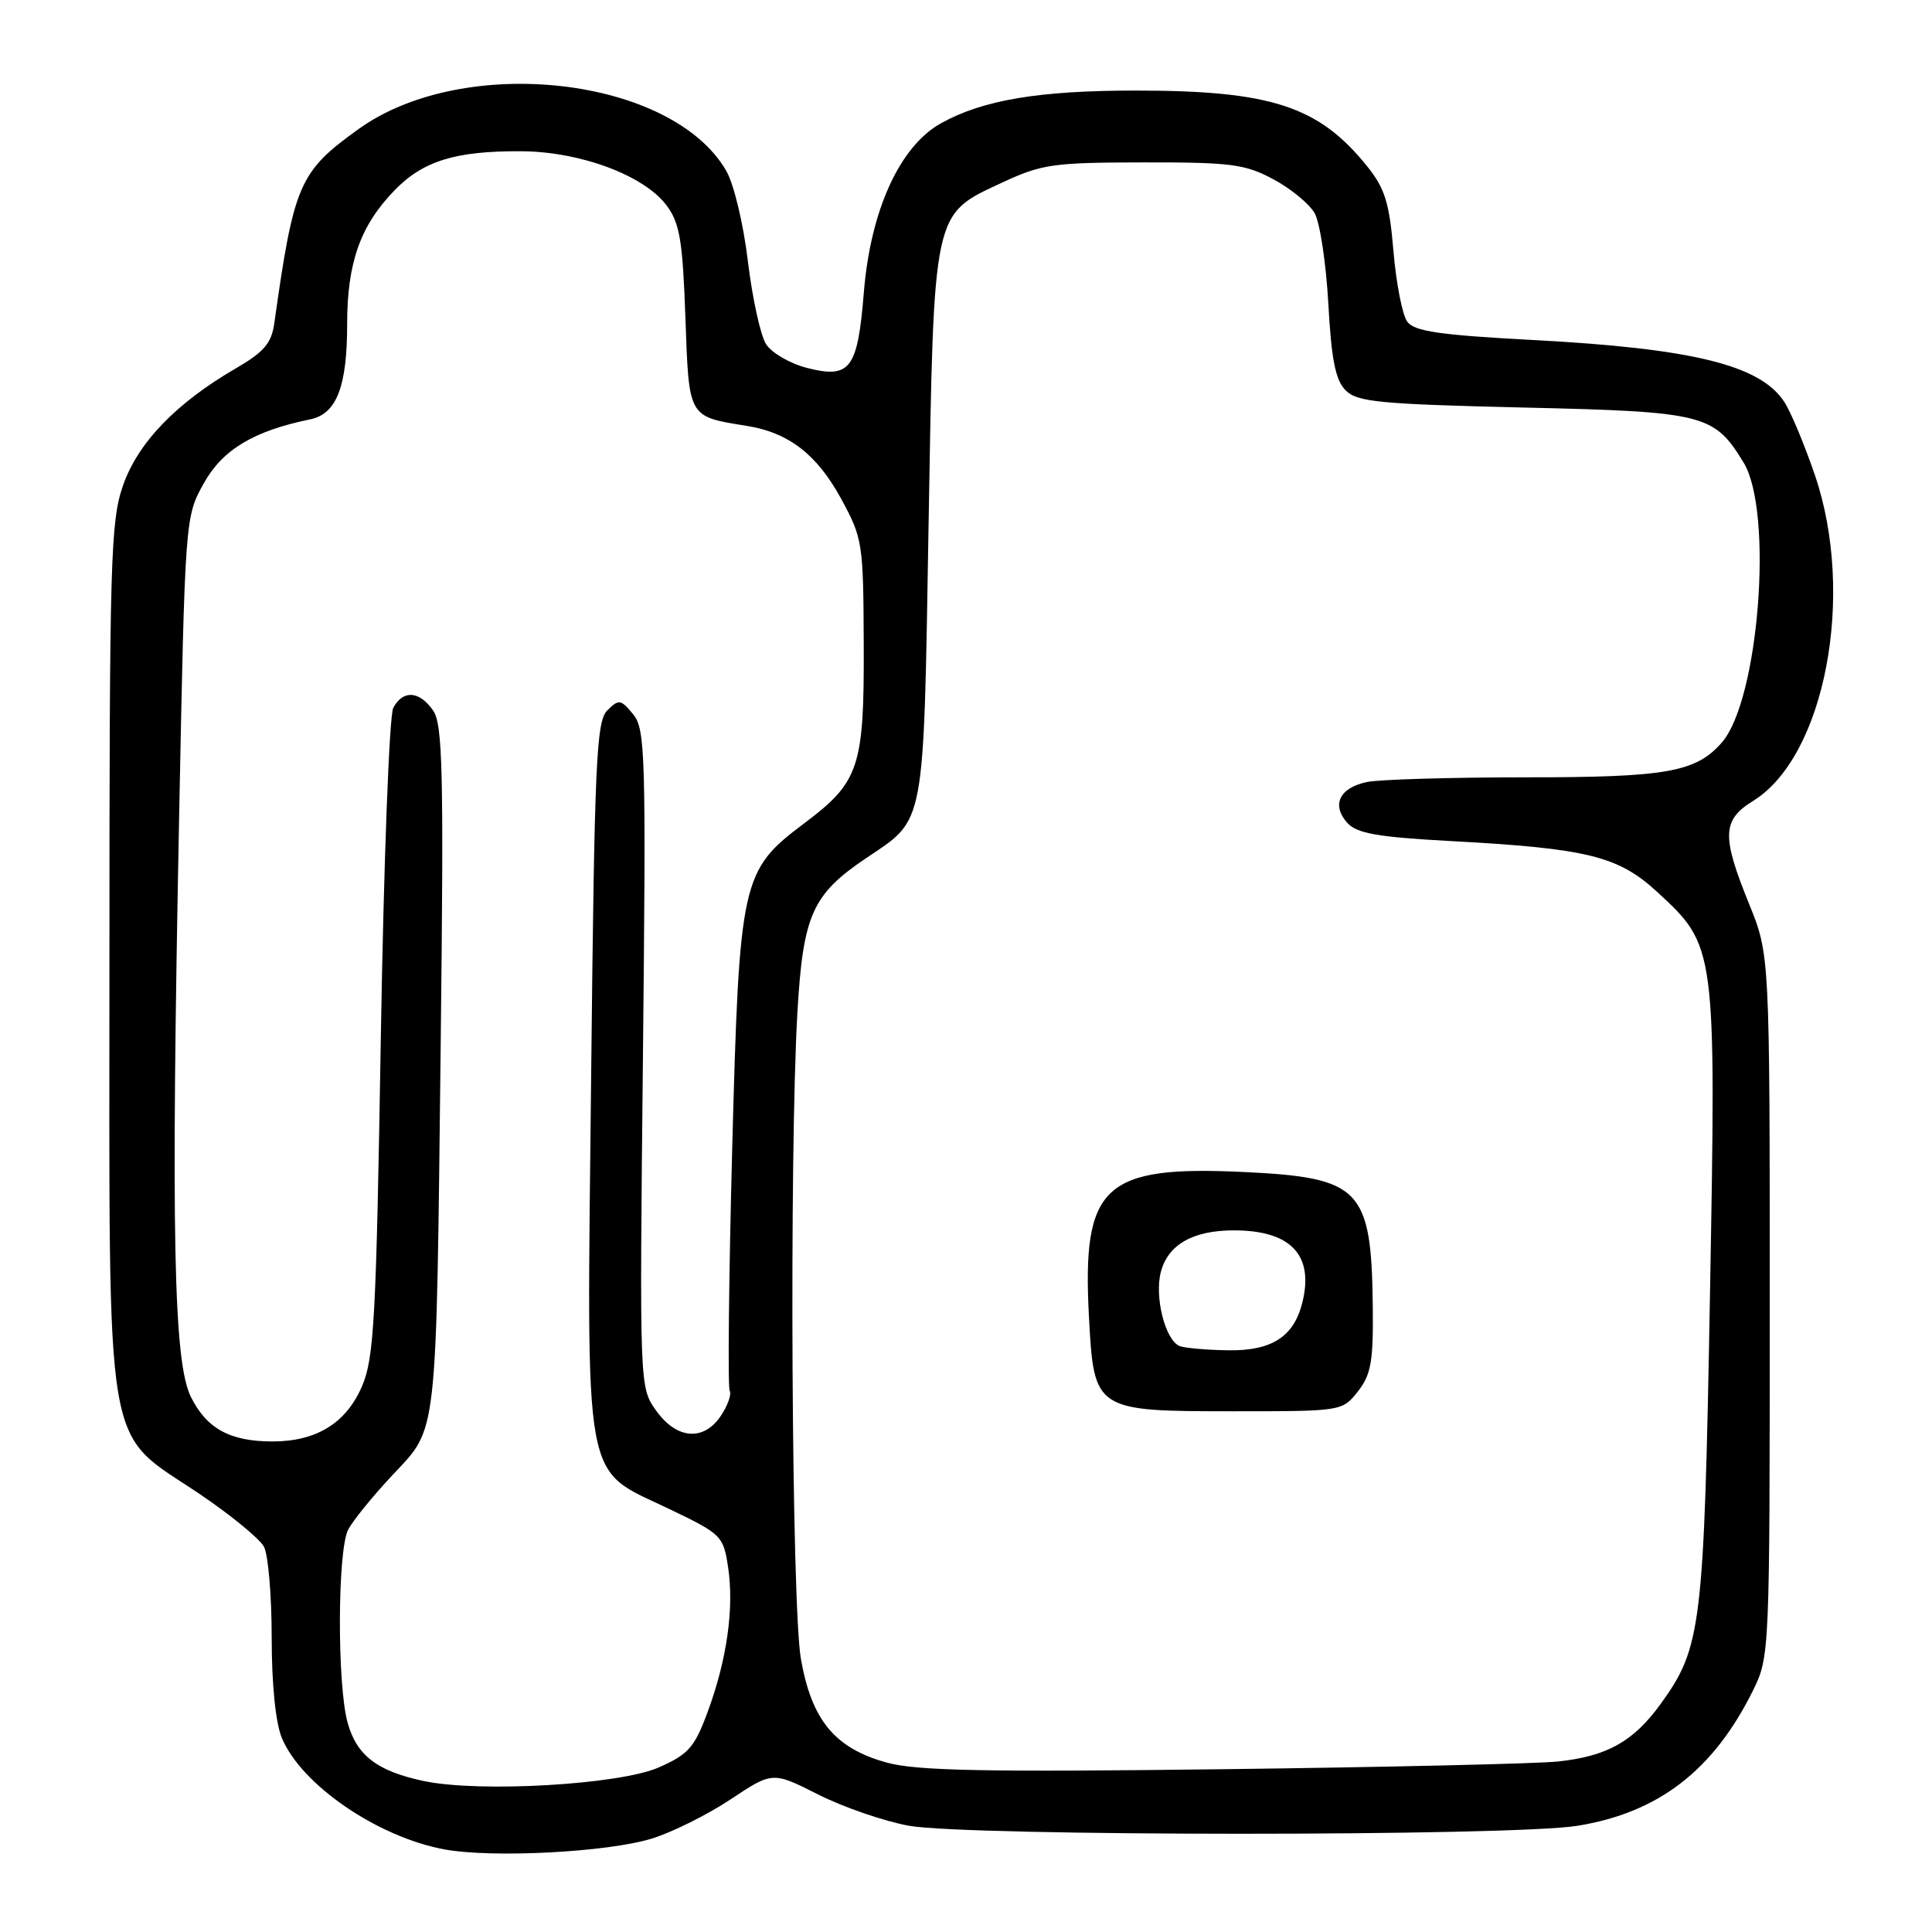 <?xml version="1.0" encoding="UTF-8" standalone="no"?>
<!DOCTYPE svg PUBLIC "-//W3C//DTD SVG 1.1//EN" "http://www.w3.org/Graphics/SVG/1.1/DTD/svg11.dtd" >
<svg xmlns="http://www.w3.org/2000/svg" xmlns:xlink="http://www.w3.org/1999/xlink" version="1.1" viewBox="0 0 256 256">
 <g >
 <path fill="currentColor"
d=" M 86.37 243.62 C 89.05 242.80 93.74 240.46 96.80 238.43 C 102.37 234.73 102.37 234.73 108.43 237.79 C 111.77 239.47 117.17 241.33 120.43 241.92 C 128.21 243.33 200.29 243.34 209.00 241.93 C 219.76 240.20 227.04 234.58 232.28 224.00 C 234.48 219.54 234.50 219.05 234.50 173.00 C 234.50 126.50 234.50 126.50 231.75 119.74 C 228.11 110.78 228.19 108.66 232.29 106.13 C 241.82 100.24 245.89 78.86 240.50 63.00 C 239.12 58.96 237.29 54.56 236.42 53.24 C 233.23 48.37 224.29 46.17 203.07 45.05 C 190.73 44.39 187.40 43.91 186.47 42.62 C 185.82 41.74 185.00 37.54 184.64 33.29 C 184.10 26.85 183.51 24.96 181.15 22.03 C 174.75 14.07 168.43 12.00 150.50 12.00 C 137.67 12.00 130.27 13.24 124.71 16.32 C 119.23 19.35 115.34 27.86 114.46 38.79 C 113.64 48.90 112.66 50.21 106.96 48.76 C 104.71 48.19 102.26 46.77 101.51 45.61 C 100.77 44.45 99.69 39.51 99.10 34.63 C 98.52 29.71 97.24 24.37 96.23 22.63 C 89.02 10.17 61.52 7.04 47.53 17.09 C 39.64 22.75 38.95 24.35 36.35 42.81 C 35.98 45.48 35.00 46.63 31.25 48.81 C 23.34 53.40 18.28 58.65 16.30 64.33 C 14.65 69.08 14.50 74.15 14.50 127.00 C 14.50 194.51 13.62 189.31 26.48 197.98 C 30.58 200.75 34.40 203.89 34.97 204.94 C 35.54 206.00 36.00 211.41 36.00 216.97 C 36.00 223.19 36.52 228.31 37.35 230.30 C 39.95 236.52 50.05 243.43 58.92 245.06 C 65.27 246.22 80.52 245.43 86.37 243.62 Z  M 56.12 235.99 C 49.97 234.68 47.26 232.61 46.06 228.26 C 44.66 223.22 44.71 205.42 46.14 202.68 C 46.76 201.48 49.42 198.21 52.05 195.41 C 58.04 189.01 57.79 191.28 58.40 137.88 C 58.81 102.06 58.66 95.97 57.38 94.13 C 55.56 91.53 53.40 91.39 52.11 93.79 C 51.58 94.79 50.85 114.16 50.46 137.54 C 49.85 174.75 49.57 179.97 47.97 183.68 C 45.87 188.57 41.93 191.00 36.10 191.00 C 30.49 191.00 27.39 189.31 25.30 185.11 C 22.99 180.48 22.65 163.56 23.73 108.50 C 24.52 68.50 24.52 68.50 27.01 64.03 C 29.49 59.58 33.62 57.10 41.08 55.57 C 44.60 54.86 46.00 51.25 46.00 42.92 C 46.00 34.83 47.74 29.90 52.26 25.24 C 56.04 21.33 60.31 20.00 69.00 20.04 C 76.87 20.07 85.38 23.24 88.35 27.25 C 90.07 29.56 90.46 31.92 90.82 42.08 C 91.30 55.46 91.13 55.17 99.00 56.44 C 104.52 57.33 108.26 60.23 111.45 66.08 C 114.31 71.33 114.40 71.93 114.45 85.50 C 114.51 101.67 113.86 103.62 106.57 109.09 C 98.22 115.36 97.97 116.52 97.02 152.22 C 96.57 169.42 96.42 183.86 96.69 184.29 C 96.95 184.73 96.45 186.19 95.56 187.54 C 93.29 191.01 89.67 190.75 86.94 186.91 C 84.74 183.82 84.74 183.82 85.19 140.30 C 85.61 99.87 85.52 96.63 83.89 94.64 C 82.26 92.66 82.00 92.62 80.48 94.12 C 79.01 95.57 78.77 100.79 78.33 142.62 C 77.74 197.97 77.10 194.39 88.66 199.94 C 95.63 203.28 95.85 203.50 96.48 207.69 C 97.29 213.10 96.32 219.94 93.76 226.86 C 92.03 231.54 91.22 232.46 87.30 234.19 C 82.12 236.48 63.50 237.56 56.12 235.99 Z  M 117.53 233.56 C 110.63 231.67 107.54 227.94 106.12 219.79 C 104.89 212.71 104.57 153.12 105.66 134.16 C 106.41 121.23 107.62 118.51 114.81 113.68 C 122.66 108.41 122.36 110.02 123.04 69.60 C 123.75 27.53 123.54 28.50 132.82 24.18 C 138.04 21.75 139.56 21.53 151.50 21.52 C 163.09 21.50 164.96 21.74 168.72 23.75 C 171.04 24.99 173.50 27.02 174.20 28.25 C 174.90 29.49 175.71 34.88 176.01 40.24 C 176.42 47.68 176.96 50.39 178.31 51.73 C 179.84 53.27 182.83 53.55 201.83 54.00 C 225.86 54.55 227.12 54.87 231.04 61.30 C 235.01 67.82 233.07 92.77 228.15 98.39 C 224.71 102.32 220.86 103.00 202.16 103.00 C 192.31 103.00 182.87 103.28 181.19 103.61 C 177.50 104.35 176.38 106.65 178.53 109.04 C 179.80 110.44 182.54 110.92 192.31 111.45 C 210.32 112.42 214.44 113.44 219.58 118.18 C 227.40 125.39 227.40 125.41 226.58 171.60 C 225.79 215.63 225.47 218.29 220.03 225.80 C 216.43 230.77 212.94 232.72 206.41 233.41 C 203.71 233.70 183.72 234.16 162.00 234.43 C 130.56 234.82 121.49 234.64 117.53 233.56 Z  M 179.93 184.37 C 181.68 182.13 181.98 180.41 181.90 173.12 C 181.72 157.51 180.31 156.04 164.88 155.30 C 146.21 154.41 143.37 157.06 144.29 174.45 C 144.96 186.95 145.03 187.00 163.54 187.00 C 177.81 187.00 177.86 186.99 179.93 184.37 Z  M 156.31 178.36 C 154.39 177.58 152.94 171.81 153.83 168.50 C 154.80 164.89 158.10 163.03 163.50 163.03 C 171.05 163.03 174.14 166.31 172.56 172.63 C 171.43 177.13 168.50 179.01 162.75 178.92 C 159.86 178.88 156.96 178.62 156.31 178.36 Z "/>
</g>
</svg>